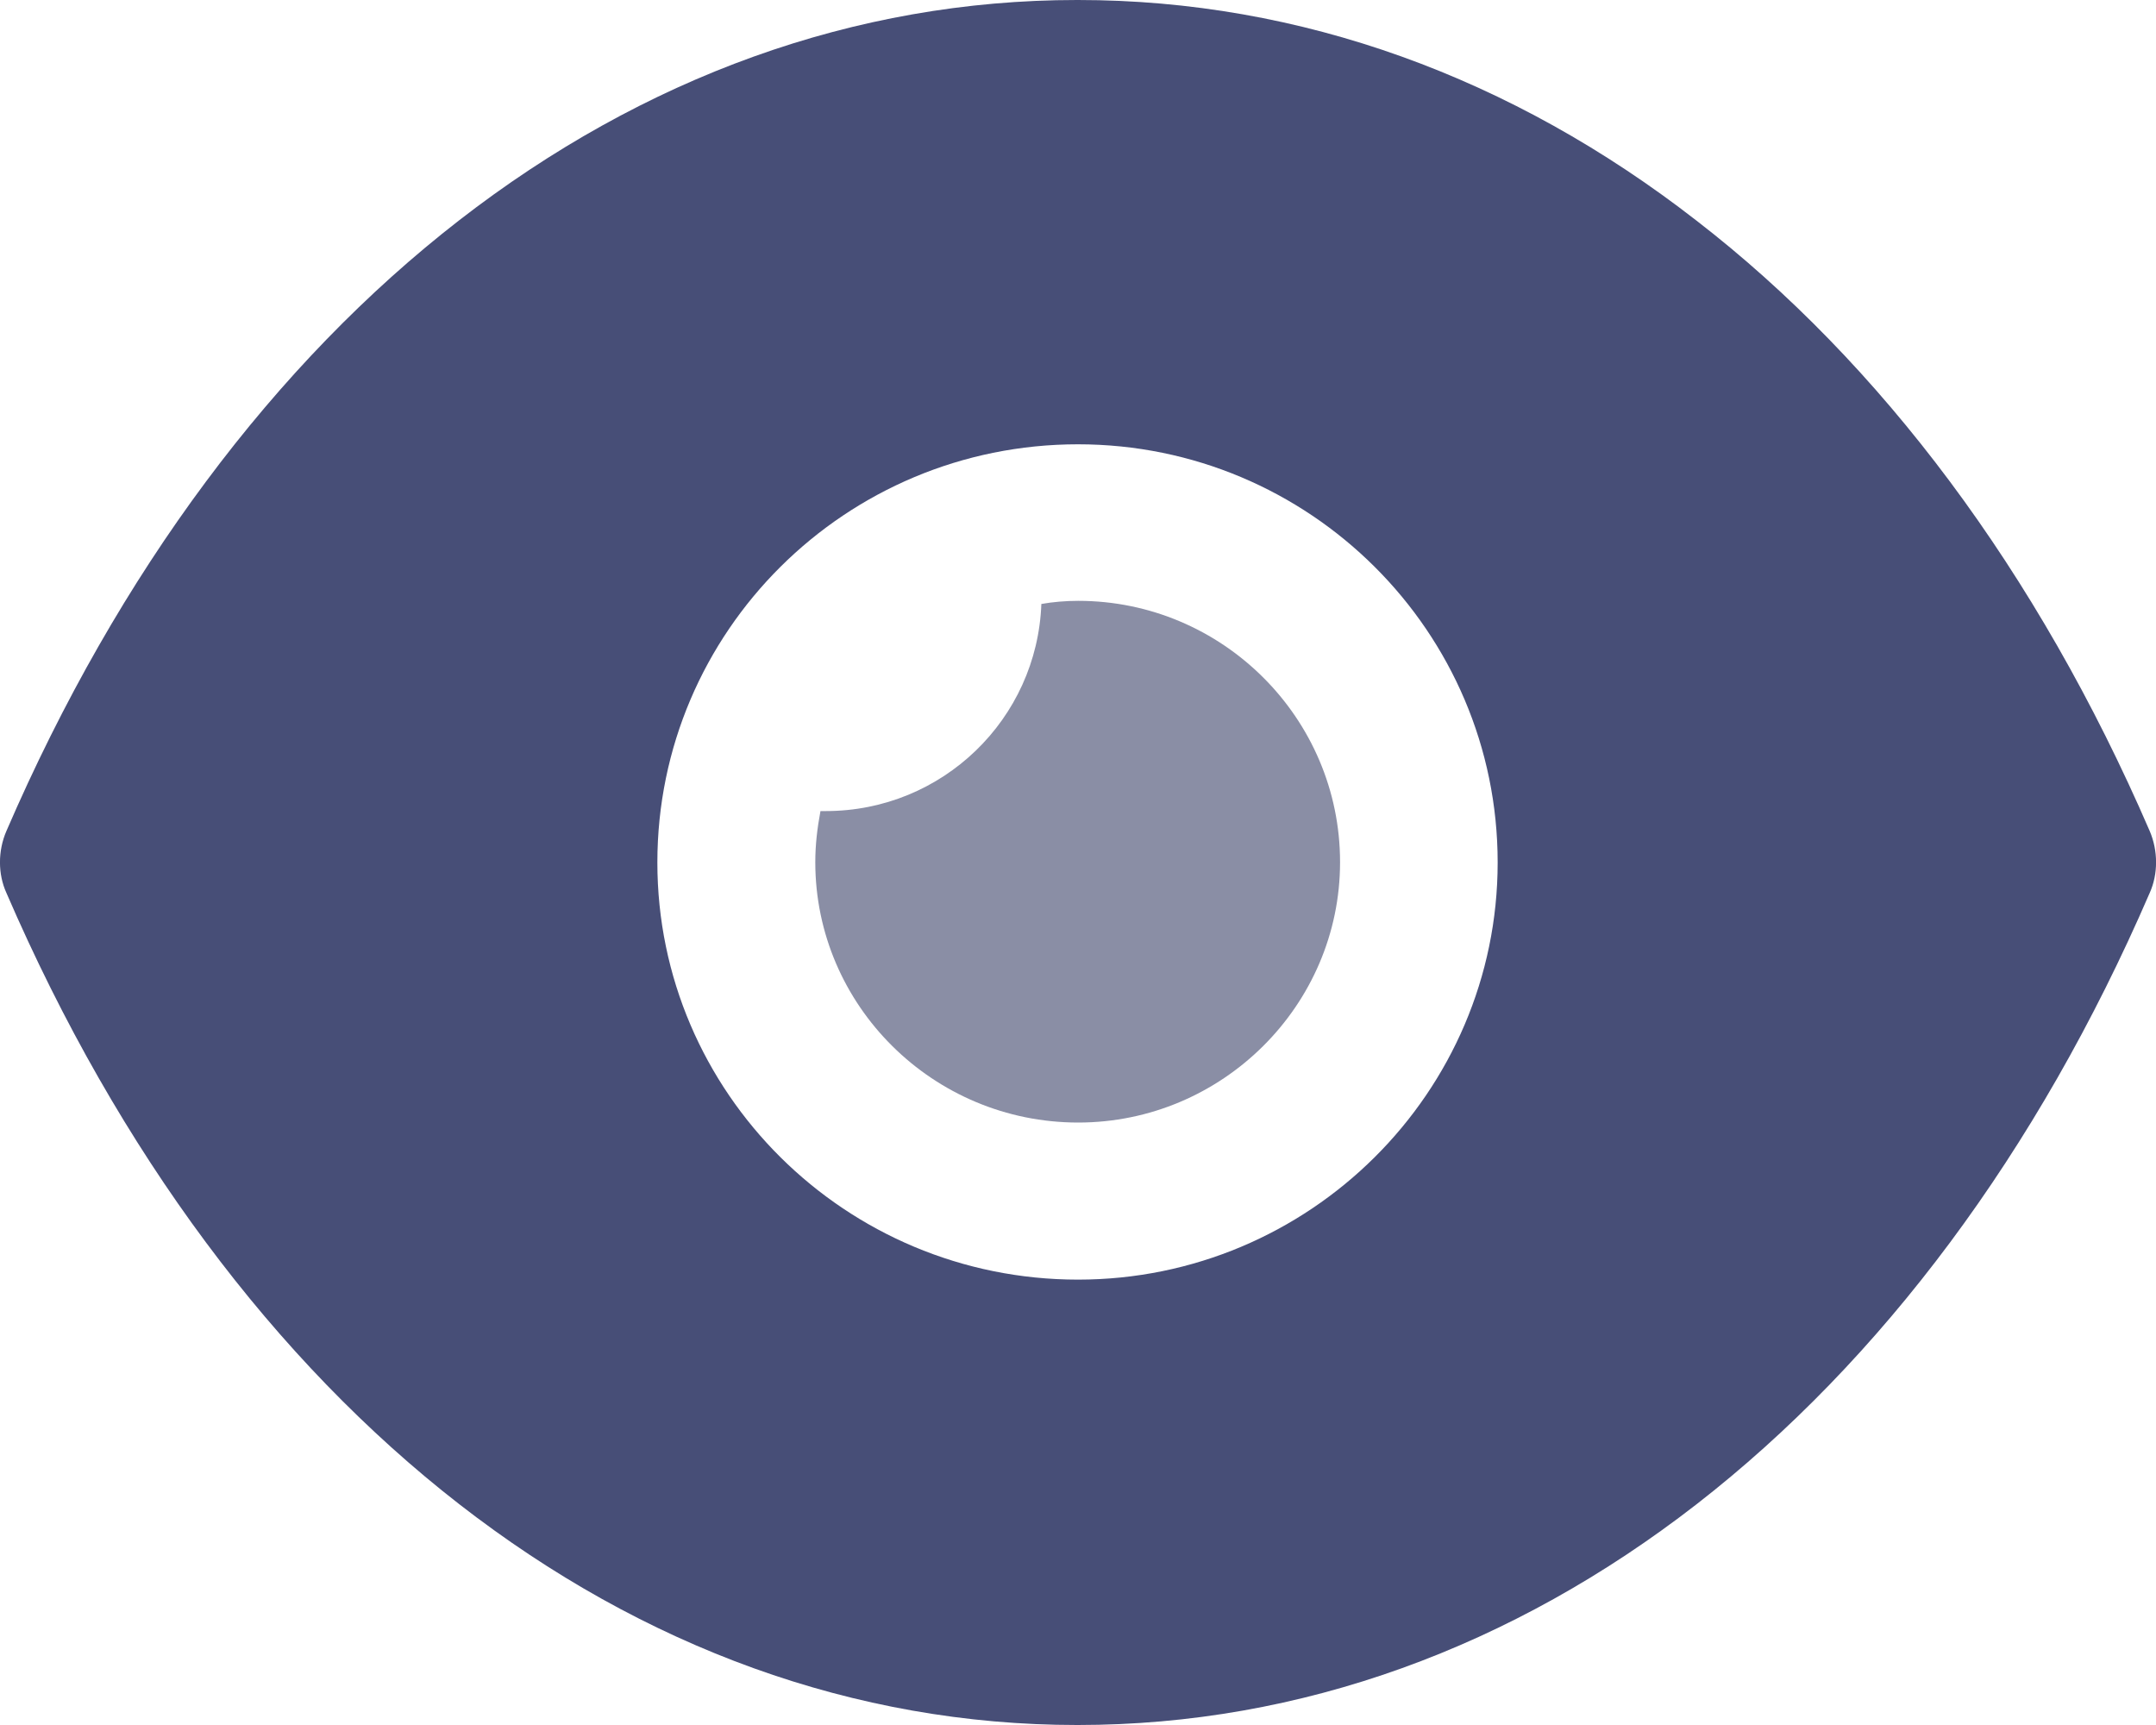 <svg width="20" height="16" viewBox="0 0 20 16" fill="none" xmlns="http://www.w3.org/2000/svg">
<path fill-rule="evenodd" clip-rule="evenodd" d="M15.737 2.046C17.444 3.364 18.898 5.295 19.942 7.709C20.02 7.892 20.02 8.107 19.942 8.281C17.854 13.11 14.137 16 10 16H9.99C5.863 16 2.146 13.11 0.059 8.281C-0.02 8.107 -0.02 7.892 0.059 7.709C2.146 2.879 5.863 0 9.99 0H10C12.068 0 14.029 0.718 15.737 2.046ZM6.098 8C6.098 10.133 7.844 11.869 10 11.869C12.146 11.869 13.893 10.133 13.893 8C13.893 5.857 12.146 4.121 10 4.121C7.844 4.121 6.098 5.857 6.098 8Z" fill="#474E77"/>
<path d="M12.431 7.997C12.431 9.325 11.338 10.412 10.002 10.412C8.655 10.412 7.563 9.325 7.563 7.997C7.563 7.832 7.582 7.678 7.611 7.523H7.66C8.743 7.523 9.621 6.669 9.66 5.602C9.768 5.583 9.885 5.573 10.002 5.573C11.338 5.573 12.431 6.659 12.431 7.997Z" fill="#8A8EA5"/>
</svg>
